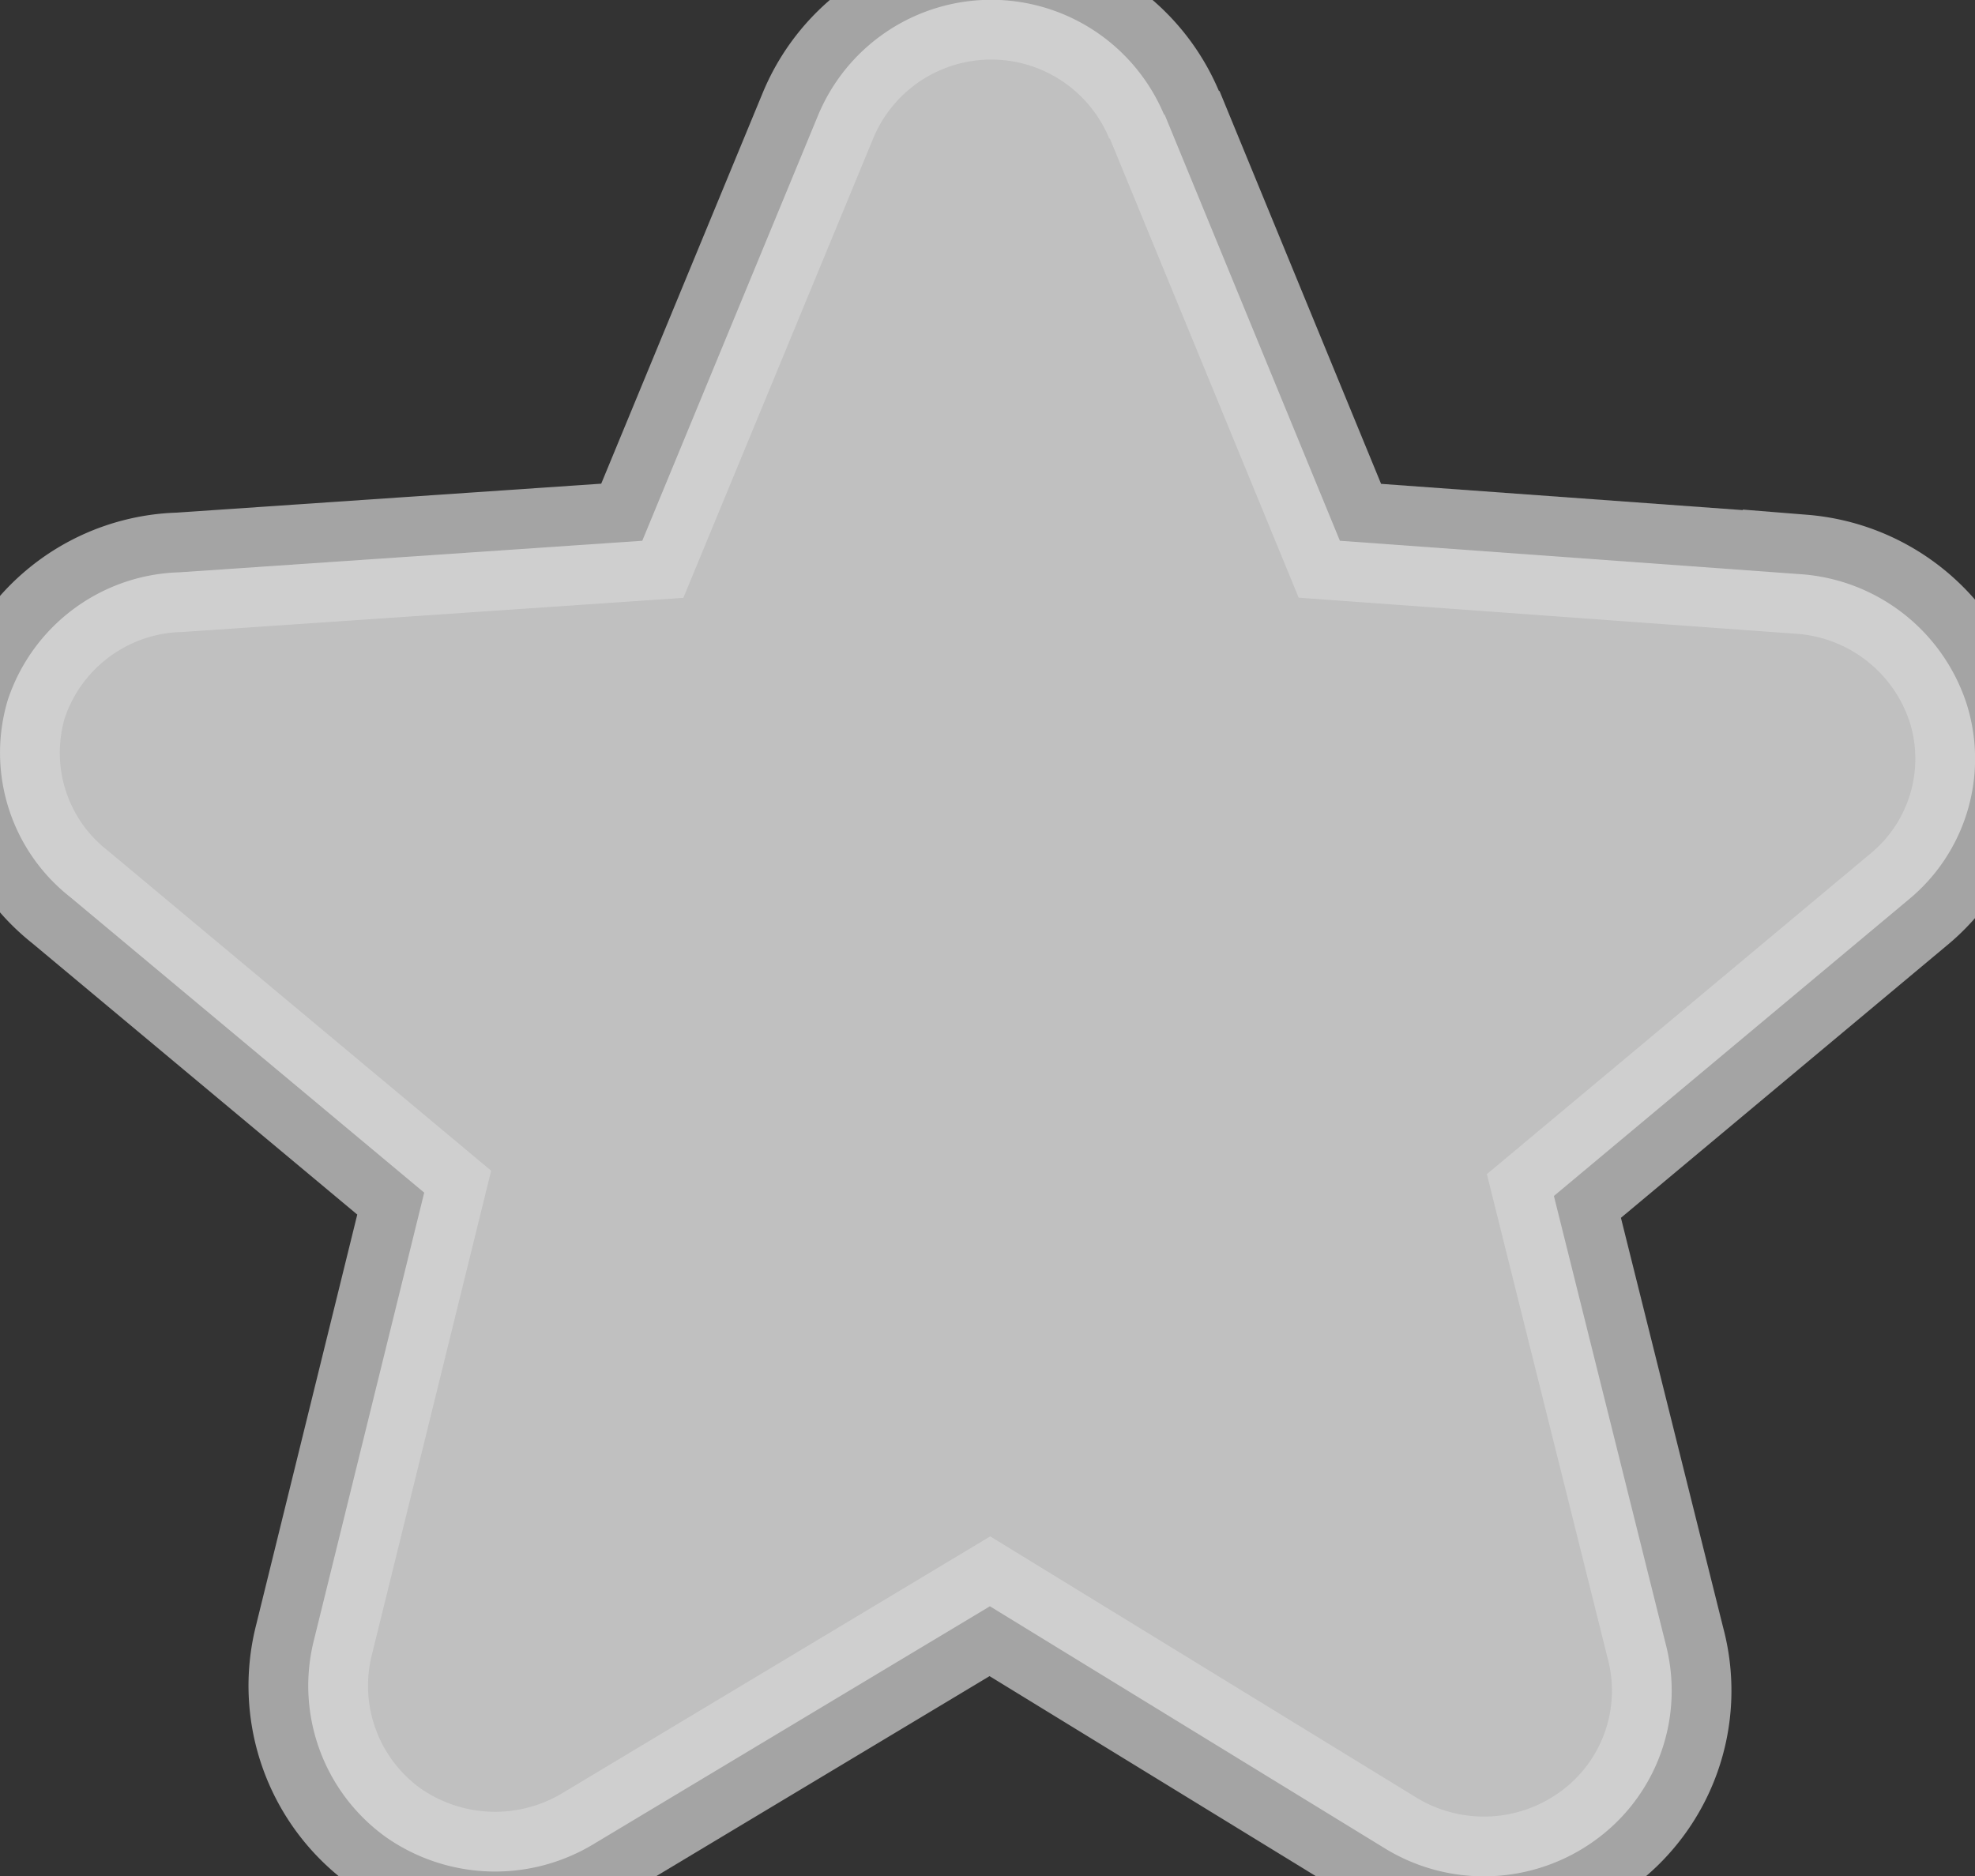 <svg xmlns="http://www.w3.org/2000/svg" viewBox="0 0 16.528 15.703">
  <rect x="0" y="0" width="16.528" height="15.703" fill="#333333" stroke="none"/>
  <path d="M11.723,3.469l1.47,3.575,3.872.281A1.577,1.577,0,0,1,18.435,8.4a1.527,1.527,0,0,1-.487,1.651l-2.964,2.477.933,3.74a1.544,1.544,0,0,1-.586,1.651,1.585,1.585,0,0,1-1.767.066l-3.3-2.023L6.95,17.951a1.593,1.593,0,0,1-1.742-.058,1.56,1.56,0,0,1-.6-1.651L5.53,12.5,2.566,10.025a1.536,1.536,0,0,1-.52-1.651A1.56,1.56,0,0,1,3.483,7.308l3.872-.264,1.47-3.558a1.569,1.569,0,0,1,2.9,0Z" transform="translate(-1.98 -2.518)" fill="#fff" stroke="#d6d6d6" opacity="0.69"/>
</svg>
